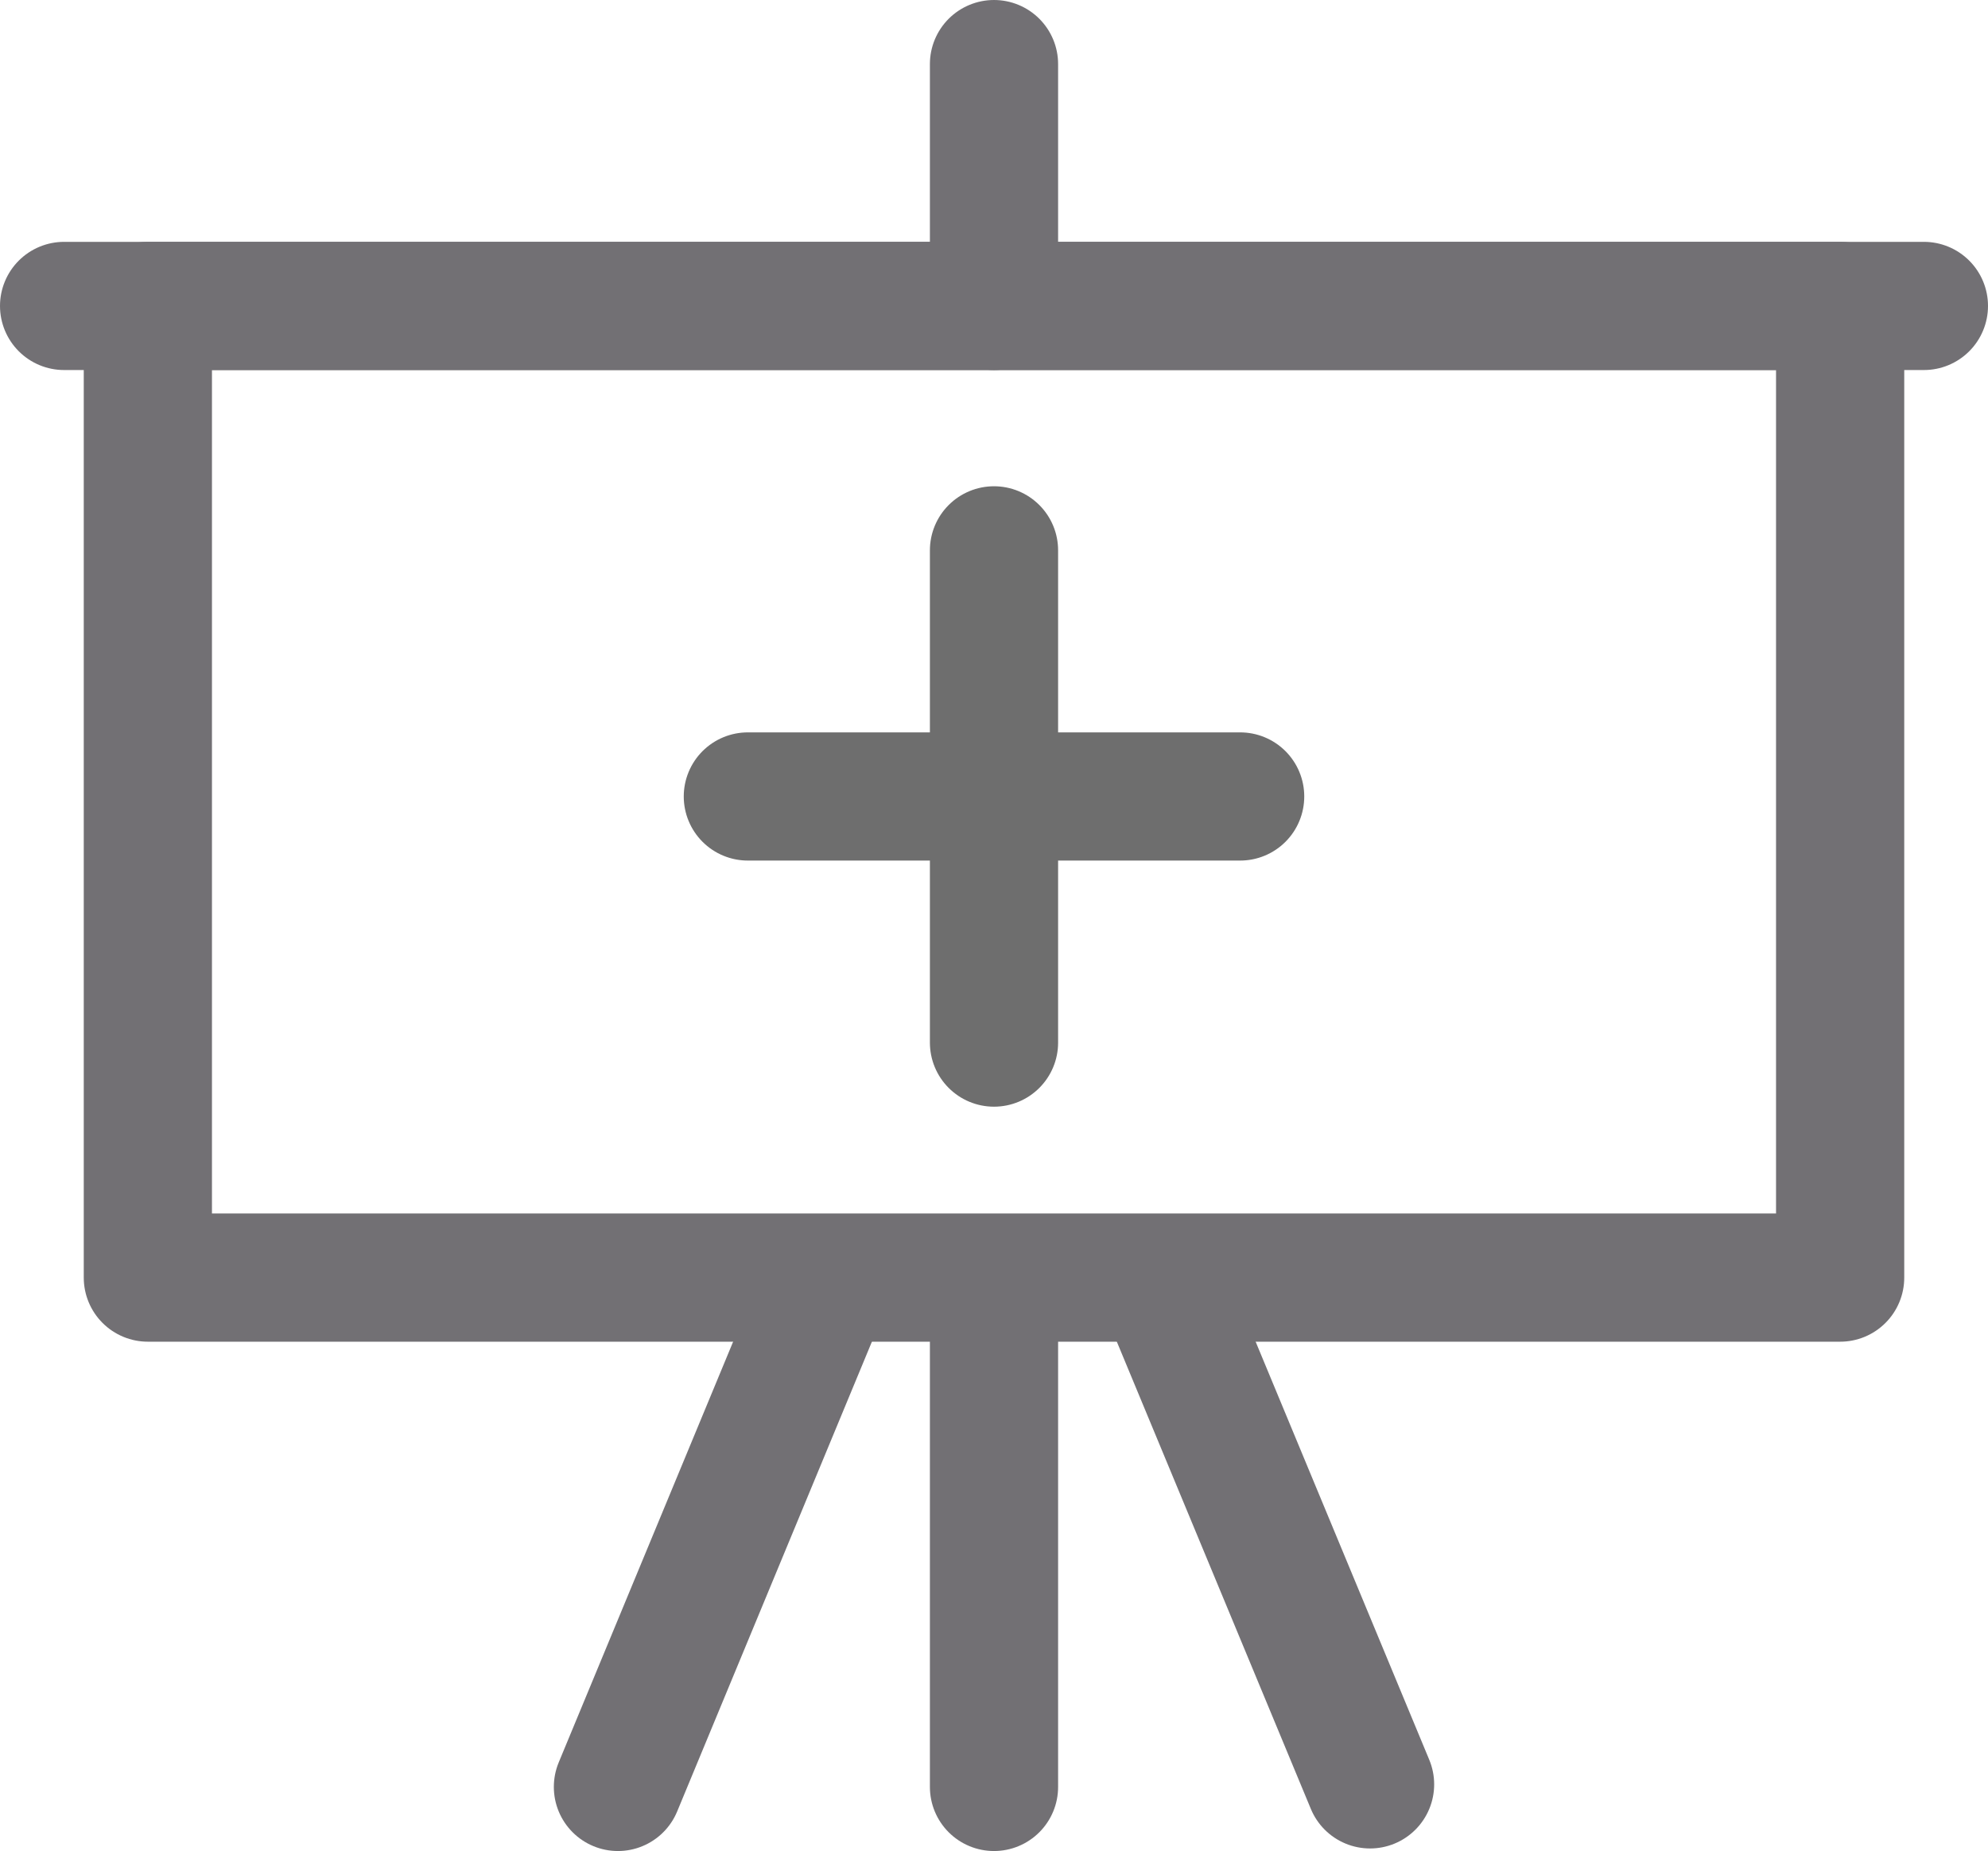 <svg id="Ebene_1" data-name="Ebene 1" xmlns="http://www.w3.org/2000/svg" viewBox="0 0 23.26 21.66"><defs><style>.cls-1,.cls-2,.cls-3{fill:none;stroke-linecap:round;stroke-width:1.5px;}.cls-1,.cls-2{stroke:#727074;}.cls-1{stroke-linejoin:round;}.cls-3{stroke:#6e6e6e;}</style></defs><rect class="cls-1" x="1.73" y="3.58" width="19.8" height="11.37"/><line class="cls-2" x1="11.63" y1="15.47" x2="11.63" y2="20.91"/><line class="cls-2" x1="9.63" y1="15.12" x2="7.23" y2="20.91"/><line class="cls-2" x1="13.63" y1="15.1" x2="16.03" y2="20.88"/><line class="cls-2" x1="11.63" y1="0.75" x2="11.63" y2="3.58"/><line class="cls-2" x1="22.51" y1="3.58" x2="0.75" y2="3.58"/><line class="cls-3" x1="11.63" y1="6.44" x2="11.63" y2="12.2"/><line class="cls-3" x1="14.51" y1="9.32" x2="8.75" y2="9.32"/></svg>